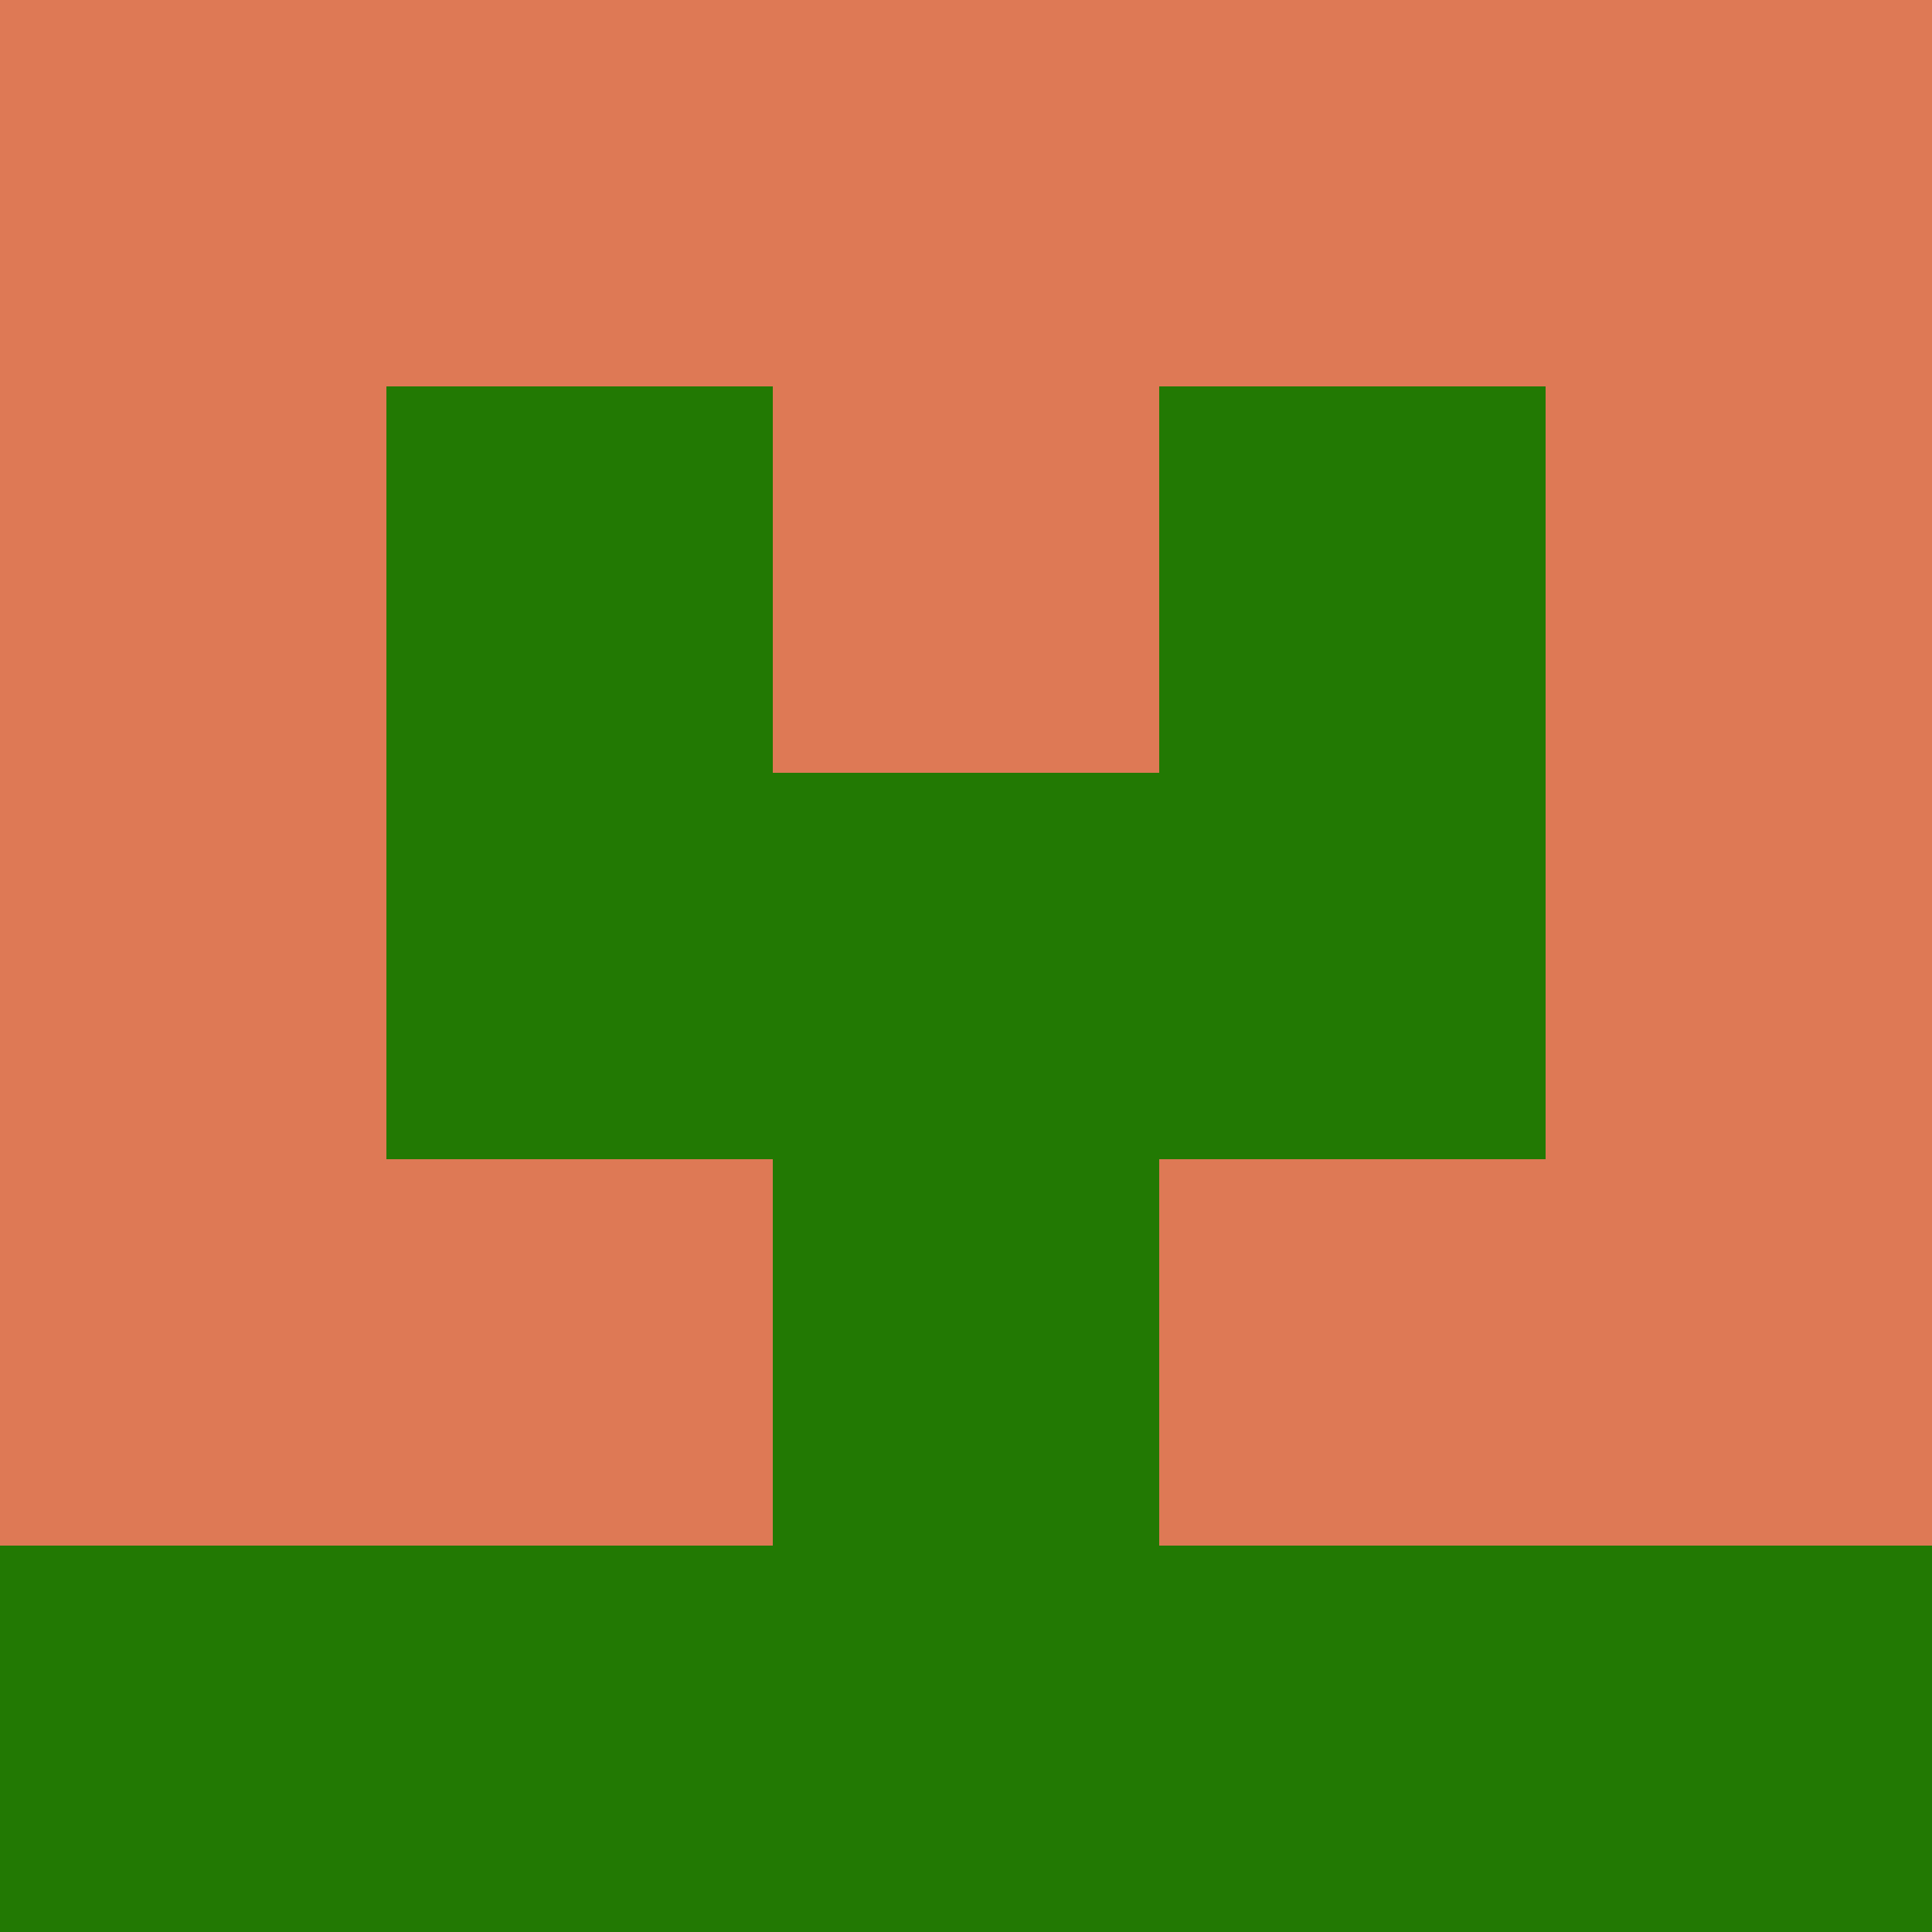 <?xml version="1.0" encoding="utf-8"?>
<!DOCTYPE svg PUBLIC "-//W3C//DTD SVG 20010904//EN"
        "http://www.w3.org/TR/2001/REC-SVG-20010904/DTD/svg10.dtd">

<svg viewBox="0 0 5 5"
     xmlns="http://www.w3.org/2000/svg"
     xmlns:xlink="http://www.w3.org/1999/xlink">

            <rect x ="0" y="0"
          width="1" height="1"
          fill="#DE7955"></rect>
        <rect x ="4" y="0"
          width="1" height="1"
          fill="#DE7955"></rect>
        <rect x ="1" y="0"
          width="1" height="1"
          fill="#DE7955"></rect>
        <rect x ="3" y="0"
          width="1" height="1"
          fill="#DE7955"></rect>
        <rect x ="2" y="0"
          width="1" height="1"
          fill="#DE7955"></rect>
                <rect x ="0" y="1"
          width="1" height="1"
          fill="#DE7955"></rect>
        <rect x ="4" y="1"
          width="1" height="1"
          fill="#DE7955"></rect>
        <rect x ="1" y="1"
          width="1" height="1"
          fill="#227903"></rect>
        <rect x ="3" y="1"
          width="1" height="1"
          fill="#227903"></rect>
        <rect x ="2" y="1"
          width="1" height="1"
          fill="#DE7955"></rect>
                <rect x ="0" y="2"
          width="1" height="1"
          fill="#DE7955"></rect>
        <rect x ="4" y="2"
          width="1" height="1"
          fill="#DE7955"></rect>
        <rect x ="1" y="2"
          width="1" height="1"
          fill="#227903"></rect>
        <rect x ="3" y="2"
          width="1" height="1"
          fill="#227903"></rect>
        <rect x ="2" y="2"
          width="1" height="1"
          fill="#227903"></rect>
                <rect x ="0" y="3"
          width="1" height="1"
          fill="#DE7955"></rect>
        <rect x ="4" y="3"
          width="1" height="1"
          fill="#DE7955"></rect>
        <rect x ="1" y="3"
          width="1" height="1"
          fill="#DE7955"></rect>
        <rect x ="3" y="3"
          width="1" height="1"
          fill="#DE7955"></rect>
        <rect x ="2" y="3"
          width="1" height="1"
          fill="#227903"></rect>
                <rect x ="0" y="4"
          width="1" height="1"
          fill="#227903"></rect>
        <rect x ="4" y="4"
          width="1" height="1"
          fill="#227903"></rect>
        <rect x ="1" y="4"
          width="1" height="1"
          fill="#227903"></rect>
        <rect x ="3" y="4"
          width="1" height="1"
          fill="#227903"></rect>
        <rect x ="2" y="4"
          width="1" height="1"
          fill="#227903"></rect>
        </svg>

